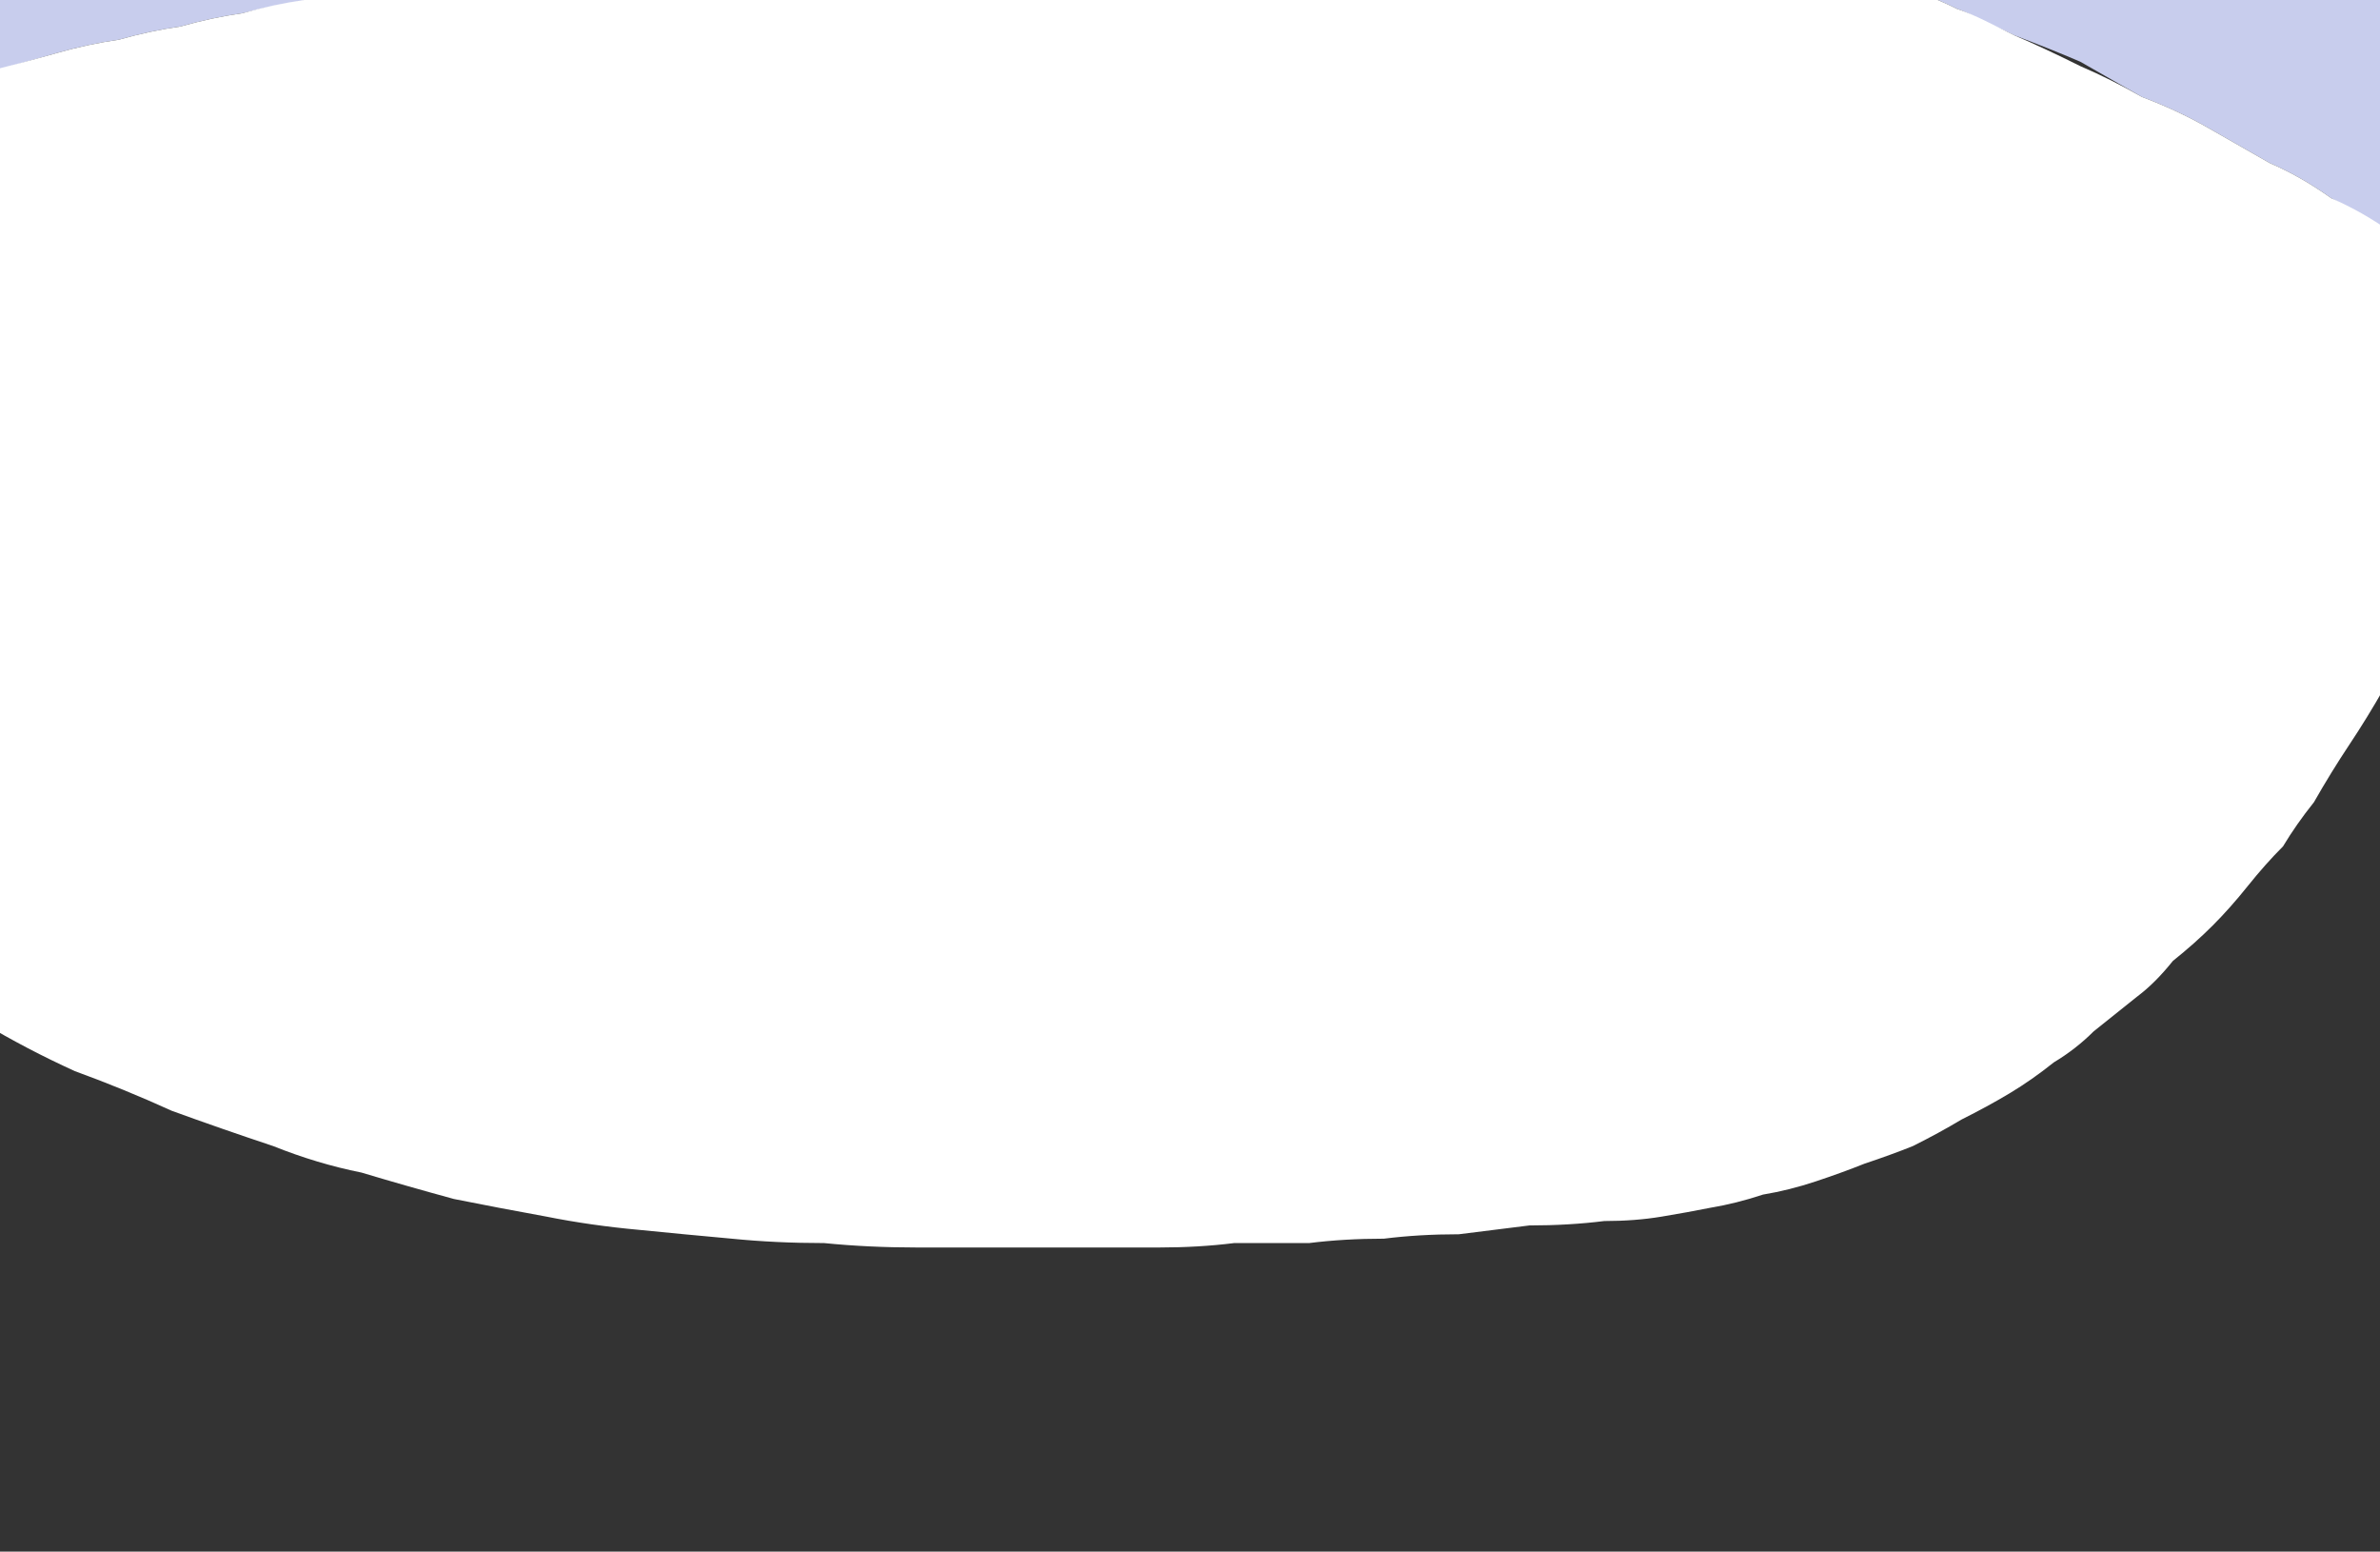 <?xml version="1.0" encoding="UTF-8" standalone="no"?>
<svg xmlns:xlink="http://www.w3.org/1999/xlink" height="17.6px" width="27.0px" xmlns="http://www.w3.org/2000/svg">
  <rect width="100%" height="100%" fill="#333333" stroke="none"/>
  <g transform="matrix(1.0, 0.0, 0.0, 1.0, 10.4, 5.8)">
    <path d="M19.25 -6.45 Q19.25 -6.4 19.25 -6.3 19.25 -6.25 19.1 -5.5 19.05 -5.3 19.05 -5.1 19.0 -4.85 18.95 -4.65 18.9 -4.45 18.9 -4.25 18.85 -4.05 18.8 -3.85 18.75 -3.65 18.7 -3.4 18.65 -3.2 18.6 -3.0 18.55 -2.8 18.5 -2.6 18.45 -2.4 18.35 -2.2 18.3 -2.2 18.25 -2.2 18.25 -2.25 18.2 -2.25 18.15 -2.3 18.1 -2.3 17.75 -2.5 17.4 -2.75 17.1 -2.95 16.75 -3.15 16.4 -3.35 16.05 -3.55 15.7 -3.8 15.35 -3.95 15.0 -4.15 14.65 -4.35 14.3 -4.55 13.9 -4.7 13.55 -4.9 13.2 -5.1 12.85 -5.25 12.45 -5.4 12.25 -5.5 12.1 -5.55 11.95 -5.65 11.8 -5.7 11.6 -5.8 11.45 -5.85 11.25 -5.9 11.1 -6.0 10.95 -6.05 10.75 -6.1 10.6 -6.15 10.4 -6.2 10.25 -6.25 10.05 -6.3 9.85 -6.35 9.7 -6.35 8.85 -6.5 6.9 -6.65 5.35 -6.75 3.1 -6.75 2.95 -6.75 2.8 -6.75 2.65 -6.75 2.5 -6.75 2.35 -6.75 2.2 -6.75 2.05 -6.75 1.9 -6.75 1.75 -6.75 1.6 -6.75 1.45 -6.75 1.3 -6.75 1.2 -6.75 1.05 -6.7 0.9 -6.7 0.75 -6.7 -1.65 -6.55 -2.4 -6.5 -4.6 -6.25 -6.2 -5.95 -6.55 -5.9 -6.9 -5.8 -7.25 -5.75 -7.65 -5.65 -8.0 -5.6 -8.35 -5.5 -8.7 -5.45 -9.05 -5.35 -9.4 -5.3 -9.75 -5.2 -10.1 -5.1 -10.45 -5.0 -10.8 -4.95 -11.15 -4.85 -11.5 -4.75 -11.9 -4.65 -12.25 -4.55 -12.55 -4.45 -12.9 -4.4 -13.25 -4.3 -13.6 -4.2 -13.9 -4.1 -14.25 -4.0 -14.55 -3.9 -14.9 -3.8 -15.2 -3.65 -15.55 -3.55 -15.9 -3.45 -16.2 -3.3 -16.55 -3.2 -16.85 -3.05 -17.2 -2.9 -17.25 -2.9 -17.35 -2.85 -17.4 -2.8 -17.45 -2.8 -17.5 -2.8 -17.6 -2.75 -17.65 -2.7 -17.7 -2.65 -17.8 -2.65 -17.85 -2.6 -17.95 -2.55 -18.0 -2.55 -18.05 -2.5 -18.15 -2.5 -18.2 -2.45 -18.3 -2.45 -18.35 -2.7 -18.4 -2.95 -18.45 -3.25 -18.5 -3.5 -18.55 -3.75 -18.55 -4.0 -18.6 -4.25 -18.6 -4.55 -18.6 -4.8 -18.6 -5.05 -18.6 -5.35 -18.6 -5.6 -18.6 -5.85 -18.6 -6.1 -18.55 -6.4 -18.55 -6.65 -18.55 -6.7 -18.5 -6.75 -18.5 -6.8 -18.45 -6.8 -18.45 -6.85 -18.4 -6.85 -18.35 -6.85 -18.3 -6.9 -15.85 -7.55 -14.55 -7.85 -13.95 -8.0 -13.4 -8.15 -12.8 -8.25 -12.25 -8.4 -11.65 -8.5 -11.05 -8.65 -10.5 -8.75 -9.9 -8.9 -9.3 -9.0 -8.75 -9.1 -8.15 -9.2 -7.55 -9.3 -6.95 -9.4 -6.4 -9.5 -5.8 -9.6 -5.2 -9.7 -1.7 -10.2 1.1 -10.4 3.6 -10.6 5.2 -10.6 5.25 -10.6 5.3 -10.6 5.35 -10.6 5.4 -10.6 5.45 -10.55 5.5 -10.55 5.55 -10.55 5.6 -10.55 5.65 -10.55 5.7 -10.55 5.75 -10.55 5.8 -10.55 5.85 -10.55 5.9 -10.55 5.95 -10.6 6.0 -10.6 6.25 -10.6 6.5 -10.6 6.75 -10.6 7.0 -10.6 7.25 -10.55 7.5 -10.55 7.8 -10.55 8.05 -10.55 8.3 -10.5 8.55 -10.5 8.8 -10.45 9.05 -10.45 9.3 -10.4 9.55 -10.4 9.8 -10.35 10.05 -10.35 10.4 -10.3 10.7 -10.25 11.05 -10.2 11.4 -10.1 11.7 -10.05 12.05 -10.0 12.35 -9.9 12.7 -9.8 13.0 -9.75 13.35 -9.65 13.65 -9.55 13.95 -9.4 14.3 -9.3 14.6 -9.15 14.9 -9.05 15.2 -8.9 15.45 -8.8 15.75 -8.65 16.0 -8.5 16.25 -8.35 16.55 -8.25 16.8 -8.1 17.05 -7.95 17.3 -7.8 17.55 -7.65 17.8 -7.45 18.05 -7.3 18.3 -7.15 18.55 -6.95 18.8 -6.8 19.0 -6.6 19.25 -6.45 L19.25 -6.45" fill="#c8cded" fill-rule="evenodd" stroke="none"/>
    <path d="M18.35 -2.2 Q18.25 -1.85 18.15 -1.45 18.0 -1.1 17.9 -0.75 17.75 -0.4 17.65 -0.05 17.5 0.3 17.35 0.65 17.15 1.0 17.0 1.35 16.85 1.65 16.65 2.0 16.45 2.35 16.25 2.65 16.05 2.95 15.85 3.3 15.65 3.55 15.5 3.8 15.3 4.0 15.1 4.25 14.9 4.5 14.7 4.7 14.5 4.9 14.25 5.1 14.05 5.35 13.85 5.5 13.6 5.7 13.35 5.9 13.15 6.1 12.9 6.25 12.65 6.45 12.4 6.6 12.15 6.75 11.85 6.9 11.6 7.05 11.3 7.2 11.05 7.3 10.75 7.4 10.5 7.5 10.2 7.6 9.9 7.7 9.6 7.75 9.3 7.85 9.0 7.9 8.75 7.95 8.45 8.0 8.15 8.05 7.8 8.05 7.4 8.1 6.95 8.1 6.55 8.15 6.15 8.2 5.7 8.2 5.3 8.25 4.85 8.25 4.45 8.3 4.05 8.3 3.6 8.3 3.2 8.35 2.75 8.35 2.35 8.35 1.9 8.35 1.5 8.35 1.05 8.35 0.5 8.35 0.0 8.35 -0.55 8.35 -1.05 8.3 -1.6 8.3 -2.1 8.25 -2.65 8.2 -3.15 8.15 -3.7 8.1 -4.2 8.0 -4.75 7.9 -5.25 7.8 -5.8 7.65 -6.3 7.5 -6.8 7.4 -7.3 7.2 -7.9 7.0 -8.45 6.8 -9.0 6.55 -9.55 6.35 -10.1 6.1 -10.6 5.8 -11.15 5.55 -11.65 5.25 -12.2 4.95 -12.65 4.65 -13.15 4.3 -13.65 3.95 -14.1 3.6 -14.55 3.2 -15.05 2.8 -15.45 2.4 -15.7 2.15 -15.95 1.9 -16.2 1.6 -16.4 1.35 -16.65 1.05 -16.85 0.75 -17.05 0.5 -17.2 0.2 -17.4 -0.15 -17.55 -0.45 -17.7 -0.75 -17.85 -1.1 -17.95 -1.4 -18.1 -1.75 -18.2 -2.1 -18.3 -2.45 -18.2 -2.5 -17.2 -2.9 -16.9 -3.05 -16.55 -3.2 -16.25 -3.3 -15.9 -3.45 -15.55 -3.55 -15.25 -3.65 -14.9 -3.8 -14.55 -3.9 -14.25 -4.0 -13.9 -4.1 -13.55 -4.2 -13.2 -4.3 -12.9 -4.4 -12.55 -4.5 -12.25 -4.55 -11.9 -4.65 -11.55 -4.75 -11.2 -4.85 -10.85 -4.95 -10.5 -5.0 -10.1 -5.1 -9.75 -5.2 -9.4 -5.3 -9.05 -5.35 -8.7 -5.45 -8.35 -5.5 -8.0 -5.6 -7.65 -5.65 -7.3 -5.75 -6.95 -5.8 -6.55 -5.9 -6.2 -5.95 -5.95 -6.0 -5.75 -6.05 -5.5 -6.1 -5.25 -6.1 -5.05 -6.15 -4.8 -6.2 -4.55 -6.25 -4.3 -6.25 -4.1 -6.3 -3.85 -6.35 -3.6 -6.35 -3.35 -6.4 -3.15 -6.4 -2.9 -6.45 -2.65 -6.45 -2.4 -6.5 -1.9 -6.55 0.75 -6.7 1.7 -6.75 3.1 -6.75 3.35 -6.75 3.55 -6.75 3.8 -6.75 4.05 -6.75 4.3 -6.75 4.5 -6.75 4.75 -6.75 5.0 -6.75 5.25 -6.75 5.45 -6.75 5.7 -6.7 5.95 -6.7 6.2 -6.7 6.4 -6.7 6.65 -6.65 6.9 -6.65 8.9 -6.5 9.7 -6.35 9.9 -6.3 10.05 -6.3 10.25 -6.25 10.4 -6.2 10.6 -6.15 10.75 -6.1 10.95 -6.05 11.1 -6.0 11.25 -5.9 11.45 -5.85 11.6 -5.8 11.8 -5.7 11.95 -5.65 12.15 -5.55 12.25 -5.5 12.45 -5.4 12.8 -5.25 13.2 -5.05 13.55 -4.9 13.9 -4.7 14.3 -4.55 14.65 -4.35 15.0 -4.15 15.35 -3.95 15.7 -3.8 16.05 -3.55 16.4 -3.4 16.75 -3.15 17.1 -2.95 17.45 -2.75 17.75 -2.55 18.1 -2.3 18.35 -2.2 18.35 -2.2 L18.35 -2.2" fill="#ffffff" fill-rule="evenodd" stroke="none"/>
  </g>
</svg>
